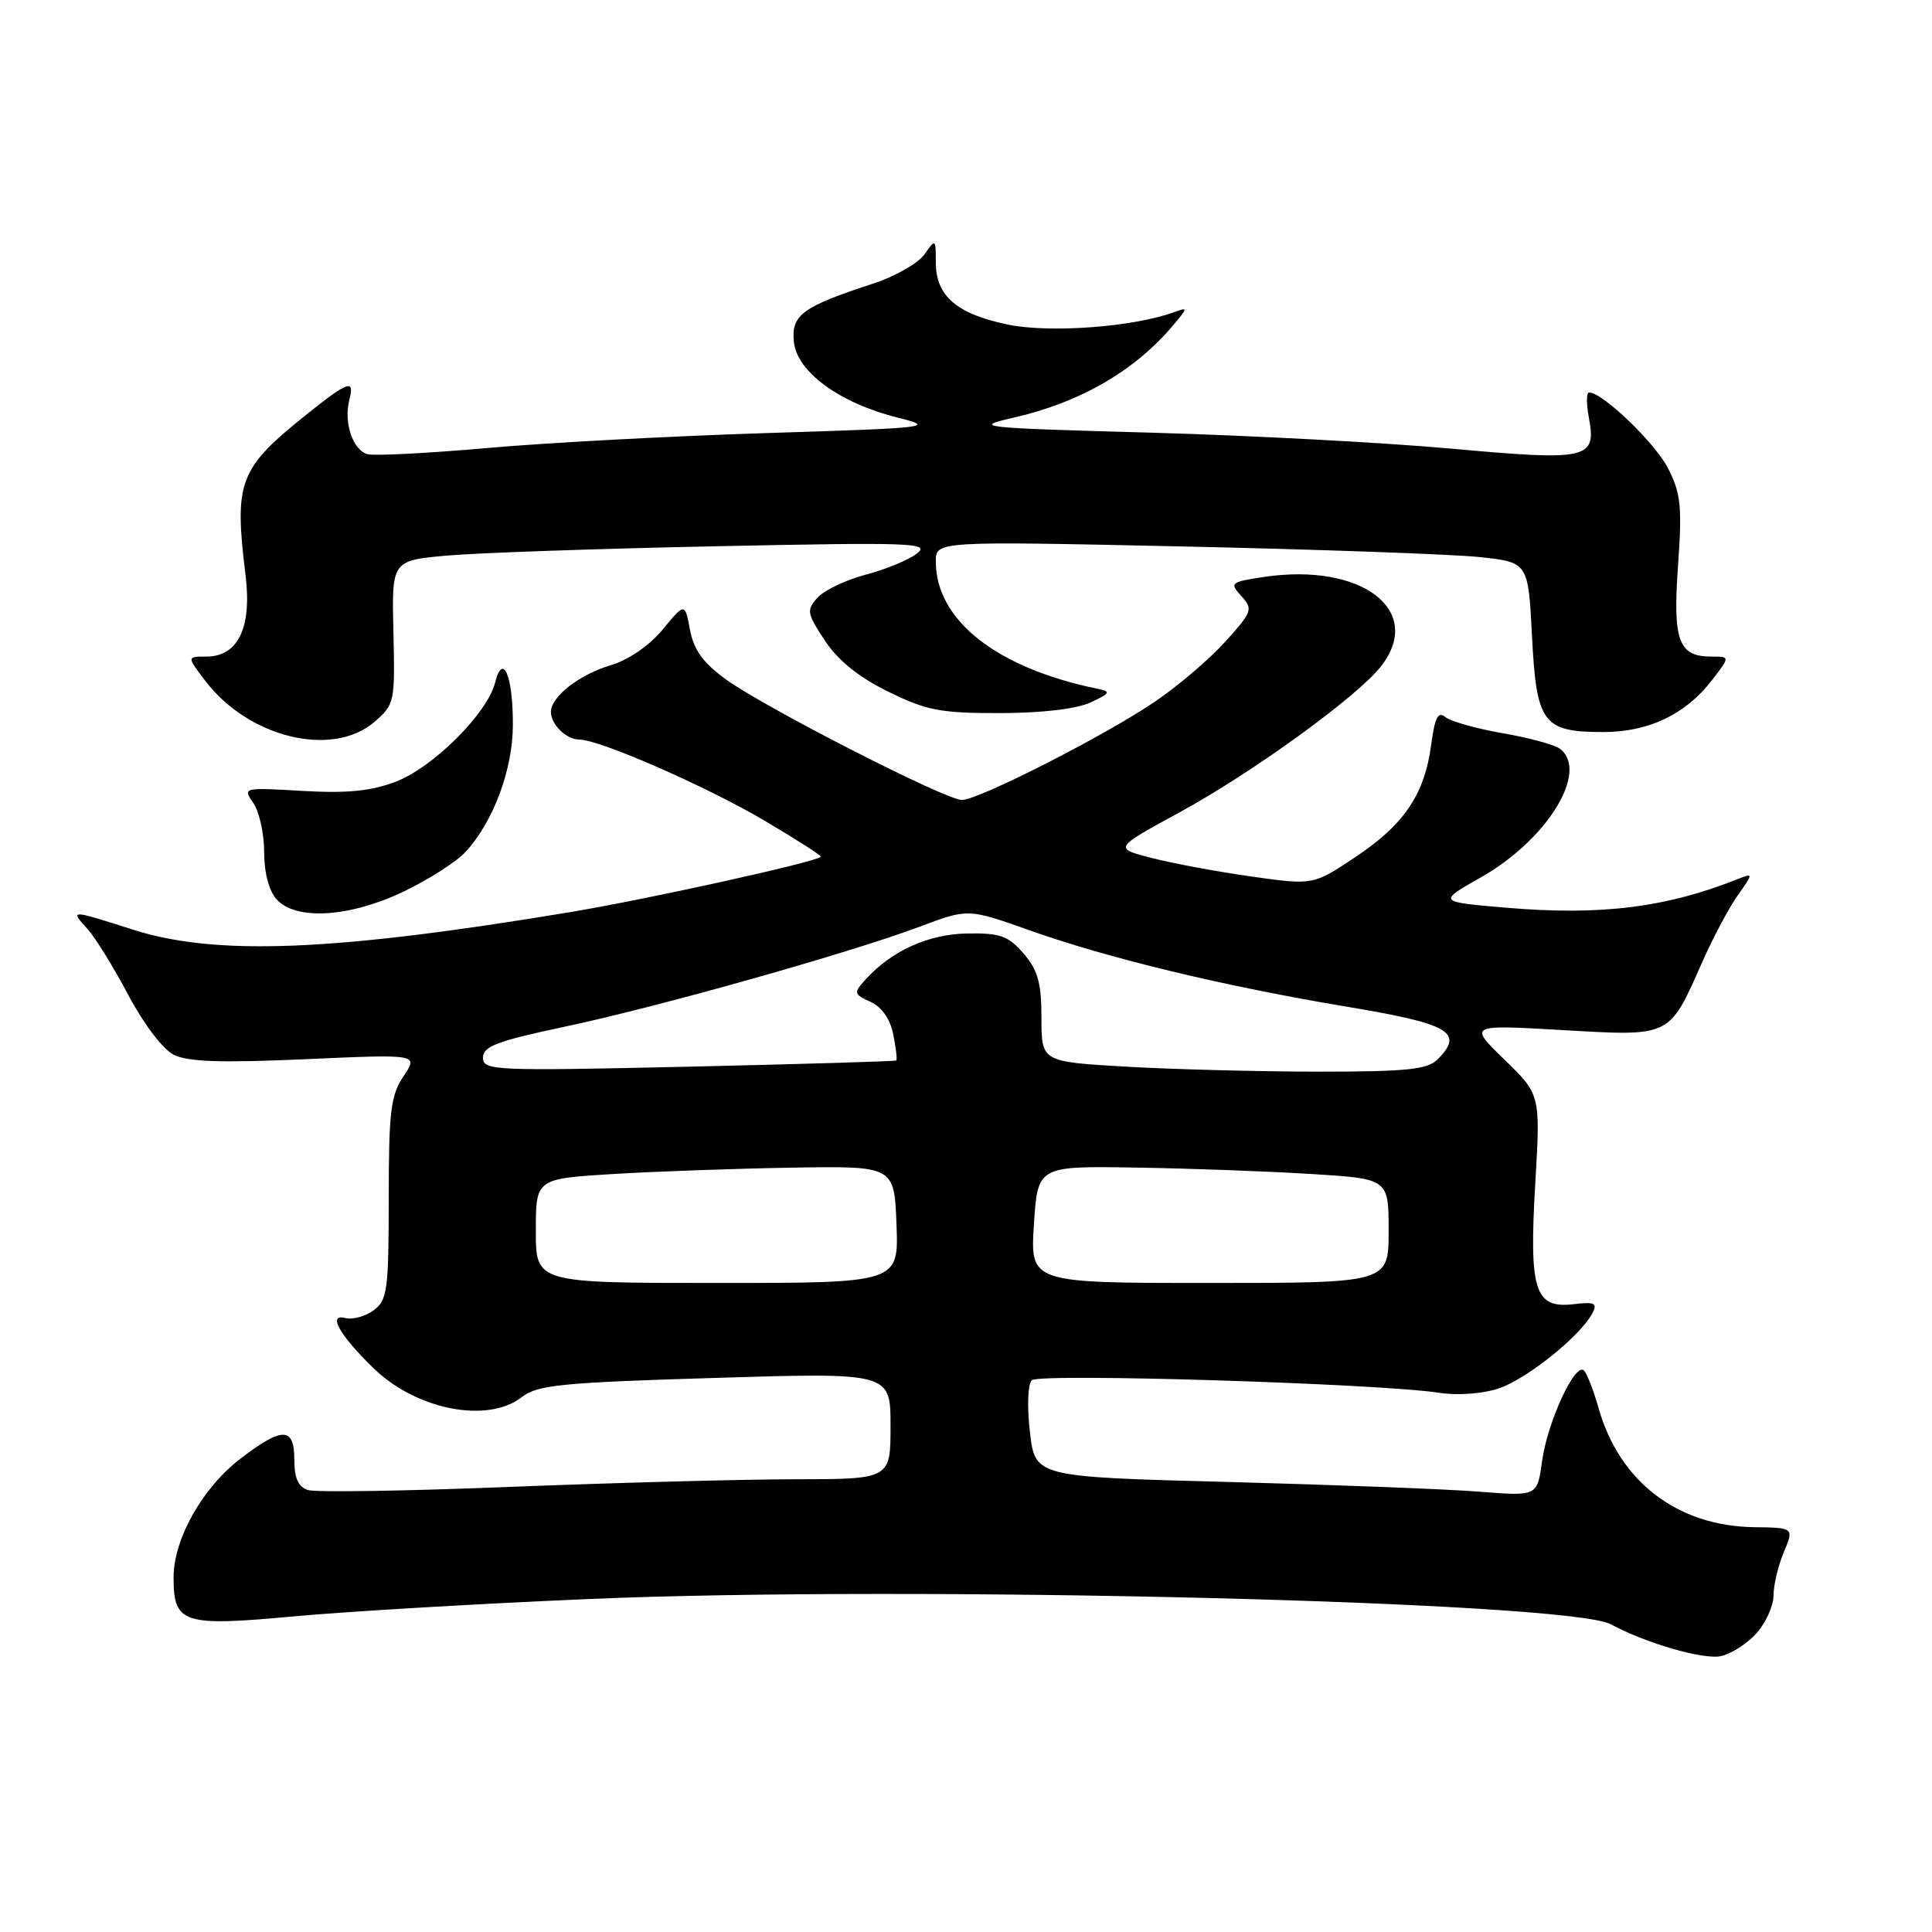 <?xml version="1.0" encoding="UTF-8" standalone="no"?>
<!DOCTYPE svg PUBLIC "-//W3C//DTD SVG 1.1//EN" "http://www.w3.org/Graphics/SVG/1.1/DTD/svg11.dtd" >
<svg xmlns="http://www.w3.org/2000/svg" xmlns:xlink="http://www.w3.org/1999/xlink" version="1.1" viewBox="0 0 256 256">
 <g >
 <path fill="currentColor"
d=" M 232.75 216.41 C 233.99 215.02 235.00 212.77 235.00 211.41 C 235.00 210.05 235.61 207.47 236.36 205.68 C 237.72 202.43 237.72 202.43 232.43 202.36 C 222.26 202.21 214.59 196.34 211.82 186.59 C 211.19 184.34 210.33 182.11 209.91 181.63 C 208.79 180.33 205.05 188.35 204.33 193.63 C 203.69 198.26 203.69 198.26 196.10 197.66 C 191.92 197.32 176.95 196.75 162.83 196.37 C 137.16 195.70 137.16 195.70 136.47 189.76 C 136.08 186.40 136.19 183.41 136.71 182.89 C 137.67 181.93 182.64 183.32 190.69 184.55 C 193.11 184.93 196.42 184.69 198.57 183.98 C 202.27 182.76 209.34 177.09 210.98 174.05 C 211.71 172.67 211.34 172.48 208.51 172.81 C 203.35 173.41 202.60 171.03 203.43 156.84 C 204.12 145.04 204.12 145.04 199.35 140.41 C 194.58 135.77 194.58 135.77 207.04 136.49 C 221.46 137.32 221.13 137.49 225.54 127.51 C 226.98 124.25 229.11 120.25 230.28 118.61 C 232.30 115.77 232.30 115.67 230.45 116.41 C 220.79 120.27 212.14 121.35 199.50 120.27 C 190.50 119.50 190.50 119.50 196.25 116.24 C 204.99 111.29 210.55 102.28 206.75 99.25 C 206.06 98.70 202.64 97.76 199.14 97.16 C 195.64 96.55 192.21 95.59 191.52 95.02 C 190.55 94.21 190.12 95.06 189.63 98.74 C 188.75 105.29 186.04 109.29 179.52 113.62 C 173.98 117.30 173.98 117.30 165.74 116.13 C 161.21 115.49 155.27 114.38 152.54 113.67 C 147.58 112.39 147.58 112.39 156.32 107.63 C 165.96 102.37 179.80 92.34 182.97 88.32 C 188.80 80.89 180.45 74.51 167.46 76.45 C 163.04 77.12 162.90 77.23 164.49 78.99 C 166.06 80.72 165.94 81.06 162.36 85.02 C 160.28 87.33 156.08 90.91 153.04 92.97 C 146.37 97.50 129.67 106.00 127.45 106.00 C 125.30 106.00 101.35 93.76 96.21 90.04 C 93.16 87.83 91.93 86.13 91.43 83.46 C 90.75 79.85 90.75 79.85 87.82 83.40 C 86.07 85.52 83.32 87.42 80.97 88.13 C 76.74 89.39 73.00 92.31 73.00 94.34 C 73.00 96.01 75.06 98.00 76.78 98.00 C 79.46 98.00 93.58 104.19 101.27 108.72 C 105.54 111.24 108.91 113.41 108.77 113.53 C 107.91 114.28 85.67 119.18 75.50 120.87 C 44.20 126.07 28.61 126.69 17.64 123.19 C 9.25 120.51 9.24 120.51 11.60 123.10 C 12.64 124.26 15.07 128.19 17.00 131.84 C 19.00 135.63 21.57 139.02 23.00 139.75 C 24.87 140.70 29.25 140.85 40.47 140.35 C 55.44 139.68 55.44 139.68 53.48 142.59 C 51.77 145.12 51.51 147.25 51.51 158.83 C 51.50 170.99 51.33 172.28 49.50 173.63 C 48.40 174.43 46.72 174.89 45.77 174.65 C 43.35 174.02 44.98 176.91 49.51 181.31 C 55.17 186.81 64.60 188.65 69.12 185.14 C 71.21 183.51 74.29 183.20 94.75 182.58 C 118.00 181.87 118.00 181.87 118.00 188.94 C 118.00 196.00 118.00 196.00 105.25 196.01 C 98.24 196.02 81.28 196.48 67.57 197.02 C 53.86 197.57 41.83 197.76 40.82 197.44 C 39.53 197.03 39.00 195.88 39.00 193.43 C 39.00 189.06 37.44 189.02 31.90 193.25 C 26.82 197.13 23.00 203.91 23.00 209.03 C 23.00 215.13 24.23 215.53 38.82 214.19 C 45.79 213.54 63.42 212.50 78.00 211.88 C 120.59 210.05 207.78 212.20 213.42 215.22 C 218.13 217.75 225.68 219.93 228.00 219.45 C 229.38 219.16 231.51 217.79 232.75 216.41 Z  M 53.50 118.13 C 56.80 116.55 60.48 114.19 61.69 112.88 C 65.39 108.86 67.96 101.94 67.96 96.00 C 67.97 89.52 66.63 86.37 65.60 90.46 C 64.58 94.52 57.39 101.69 52.44 103.58 C 49.15 104.83 46.01 105.14 40.08 104.80 C 32.22 104.34 32.14 104.36 33.56 106.39 C 34.35 107.52 35.00 110.45 35.00 112.89 C 35.00 115.63 35.64 118.05 36.65 119.17 C 39.22 122.00 46.32 121.56 53.50 118.13 Z  M 49.62 95.65 C 52.28 93.36 52.35 93.03 52.13 83.79 C 51.90 74.28 51.90 74.28 59.20 73.62 C 63.22 73.26 79.32 72.70 95.00 72.38 C 120.91 71.84 123.32 71.93 121.50 73.34 C 120.40 74.20 117.35 75.46 114.73 76.14 C 112.11 76.83 109.23 78.20 108.34 79.18 C 106.83 80.84 106.90 81.25 109.31 84.89 C 111.05 87.53 113.79 89.73 117.70 91.65 C 122.78 94.15 124.61 94.50 132.50 94.49 C 138.06 94.48 142.65 93.94 144.50 93.08 C 147.10 91.87 147.23 91.63 145.50 91.28 C 132.09 88.55 124.00 82.20 124.00 74.40 C 124.00 71.70 124.00 71.70 156.75 72.41 C 174.76 72.80 192.43 73.44 196.00 73.81 C 202.50 74.50 202.50 74.50 203.00 84.33 C 203.59 95.86 204.44 97.00 212.46 97.00 C 218.44 97.00 223.35 94.66 226.82 90.16 C 229.26 87.00 229.26 87.00 226.75 87.00 C 222.40 87.00 221.64 84.90 222.35 74.92 C 222.90 67.13 222.72 65.37 221.03 62.06 C 219.31 58.69 212.35 52.00 210.56 52.00 C 210.20 52.00 210.19 53.49 210.53 55.31 C 211.57 60.84 210.46 61.09 192.45 59.46 C 183.68 58.66 165.70 57.70 152.50 57.33 C 129.72 56.70 128.79 56.60 134.23 55.36 C 143.15 53.33 150.38 49.14 155.50 43.04 C 157.42 40.76 157.42 40.69 155.59 41.36 C 150.21 43.33 139.10 44.16 133.55 43.01 C 126.77 41.60 124.00 39.22 124.00 34.78 C 124.00 31.63 123.97 31.60 122.50 33.70 C 121.67 34.88 118.64 36.61 115.75 37.56 C 106.32 40.64 104.84 41.72 105.19 45.27 C 105.58 49.26 111.21 53.39 118.89 55.32 C 124.07 56.62 123.36 56.70 101.39 57.39 C 88.80 57.79 72.20 58.68 64.50 59.37 C 56.80 60.05 49.71 60.42 48.74 60.19 C 46.77 59.71 45.51 56.00 46.29 52.98 C 47.02 50.21 46.17 50.49 40.82 54.76 C 31.63 62.10 31.00 63.72 32.54 76.24 C 33.39 83.17 31.54 87.00 27.35 87.00 C 24.74 87.00 24.74 87.00 27.23 90.25 C 32.98 97.77 44.05 100.44 49.62 95.65 Z  M 71.00 163.10 C 71.00 156.19 71.00 156.19 81.25 155.56 C 86.89 155.22 97.58 154.84 105.00 154.72 C 118.50 154.50 118.50 154.50 118.79 162.25 C 119.08 170.00 119.08 170.00 95.04 170.00 C 71.00 170.00 71.00 170.00 71.00 163.10 Z  M 137.00 162.25 C 137.50 154.50 137.50 154.50 150.50 154.71 C 157.65 154.82 168.11 155.21 173.75 155.56 C 184.00 156.19 184.00 156.19 184.00 163.10 C 184.00 170.00 184.00 170.00 160.25 170.00 C 136.50 170.00 136.50 170.00 137.00 162.25 Z  M 64.00 140.14 C 64.00 138.65 65.88 137.94 74.75 136.06 C 87.23 133.42 112.64 126.26 121.89 122.78 C 128.27 120.38 128.27 120.38 136.39 123.26 C 146.88 126.99 162.21 130.68 178.49 133.40 C 192.13 135.67 194.06 136.80 190.48 140.38 C 189.14 141.72 186.42 142.00 174.68 142.00 C 166.88 141.99 155.44 141.70 149.25 141.34 C 138.00 140.69 138.00 140.69 138.00 134.90 C 138.00 130.26 137.53 128.57 135.64 126.36 C 133.61 124.01 132.54 123.62 128.19 123.69 C 123.03 123.77 118.14 125.98 114.68 129.80 C 113.08 131.57 113.11 131.73 115.35 132.75 C 116.85 133.43 117.95 135.02 118.36 137.07 C 118.72 138.86 118.90 140.41 118.76 140.52 C 118.62 140.63 106.24 141.00 91.25 141.34 C 65.39 141.92 64.00 141.86 64.00 140.14 Z "/>
</g>
</svg>